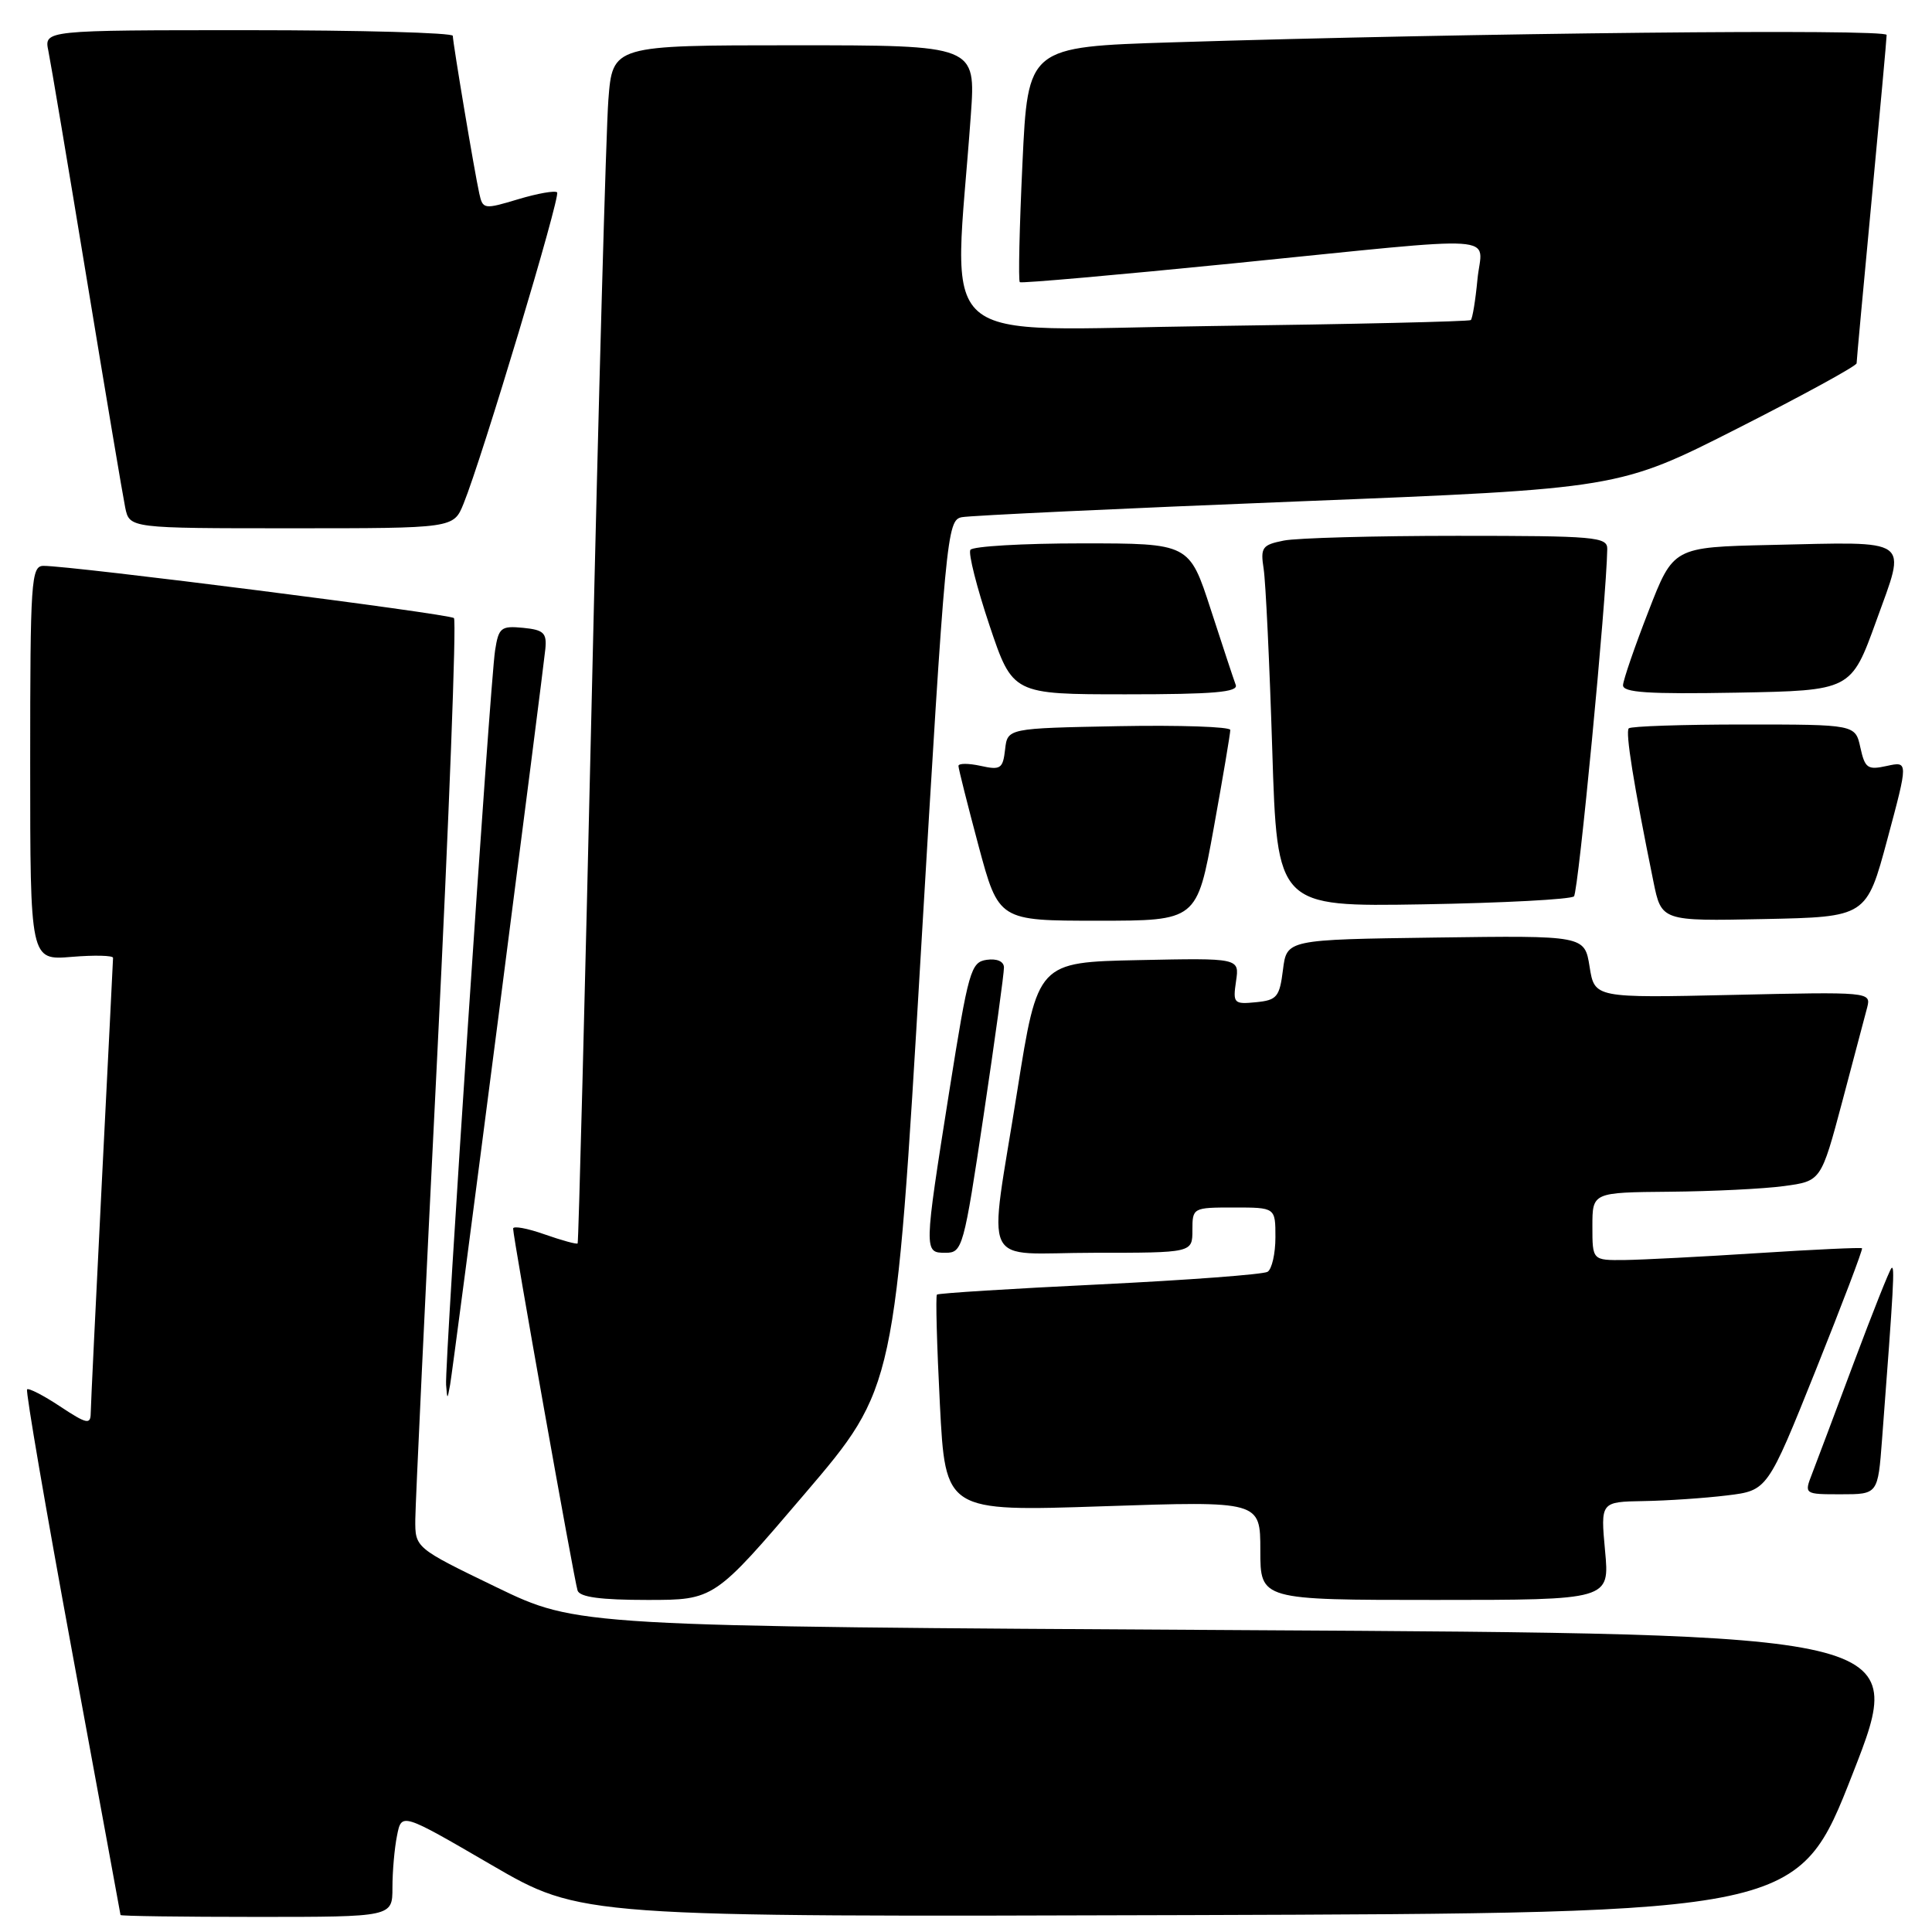 <?xml version="1.0" encoding="UTF-8" standalone="no"?>
<!DOCTYPE svg PUBLIC "-//W3C//DTD SVG 1.1//EN" "http://www.w3.org/Graphics/SVG/1.1/DTD/svg11.dtd" >
<svg xmlns="http://www.w3.org/2000/svg" xmlns:xlink="http://www.w3.org/1999/xlink" version="1.1" viewBox="0 0 256 256">
 <g >
 <path fill="currentColor"
d=" M 52.00 250.12 C 52.00 247.99 52.27 244.88 52.61 243.22 C 53.21 240.18 53.21 240.18 65.10 247.10 C 76.98 254.01 76.98 254.01 157.62 253.76 C 238.26 253.50 238.26 253.50 245.50 235.00 C 252.74 216.50 252.74 216.50 164.62 216.00 C 76.50 215.50 76.50 215.50 65.75 210.30 C 55.00 205.10 55.00 205.10 55.03 201.30 C 55.05 199.21 56.35 171.62 57.93 140.00 C 59.50 108.38 60.50 82.23 60.15 81.90 C 59.53 81.33 9.37 74.95 5.75 74.98 C 4.13 75.00 4.00 76.92 4.00 101.12 C 4.00 127.25 4.00 127.25 9.50 126.79 C 12.52 126.54 14.99 126.60 14.98 126.92 C 14.97 127.24 14.31 140.55 13.50 156.50 C 12.70 172.45 12.03 186.29 12.02 187.26 C 12.00 188.80 11.49 188.69 7.98 186.37 C 5.77 184.90 3.79 183.89 3.59 184.10 C 3.38 184.32 6.08 200.03 9.58 219.00 C 13.08 237.97 15.95 253.61 15.97 253.75 C 15.99 253.89 24.10 254.00 34.00 254.00 C 52.00 254.00 52.00 254.00 52.00 250.12 Z  M 106.63 197.94 C 118.62 183.89 118.62 183.89 122.01 126.41 C 125.31 70.64 125.47 68.92 127.45 68.53 C 128.58 68.31 148.62 67.37 172.00 66.44 C 214.50 64.75 214.50 64.75 230.25 56.76 C 238.91 52.37 246.00 48.49 246.01 48.14 C 246.01 47.79 246.91 38.05 248.00 26.50 C 249.09 14.95 249.99 5.11 249.99 4.63 C 250.00 3.80 195.41 4.36 155.35 5.61 C 136.20 6.21 136.20 6.21 135.48 21.65 C 135.08 30.14 134.92 37.22 135.13 37.39 C 135.33 37.56 148.10 36.43 163.50 34.89 C 200.17 31.21 196.35 30.96 195.77 37.02 C 195.51 39.78 195.11 42.21 194.89 42.41 C 194.68 42.60 179.25 42.96 160.61 43.20 C 122.77 43.68 126.39 46.85 128.64 15.25 C 129.30 6.00 129.30 6.00 105.24 6.00 C 81.17 6.00 81.17 6.00 80.61 13.25 C 80.31 17.24 79.31 52.90 78.41 92.50 C 77.50 132.10 76.66 164.62 76.54 164.76 C 76.41 164.90 74.44 164.36 72.16 163.56 C 69.87 162.75 68.00 162.41 67.99 162.79 C 67.98 163.89 76.07 209.34 76.53 210.75 C 76.82 211.63 79.59 212.00 85.79 212.00 C 94.64 212.00 94.64 212.00 106.63 197.94 Z  M 212.68 205.50 C 212.08 199.00 212.08 199.00 217.79 198.90 C 220.93 198.85 225.91 198.51 228.85 198.15 C 234.20 197.50 234.20 197.50 240.59 181.57 C 244.10 172.81 246.86 165.53 246.73 165.40 C 246.61 165.28 240.43 165.56 233.00 166.04 C 225.57 166.52 217.59 166.93 215.25 166.96 C 211.00 167.00 211.00 167.00 211.00 162.50 C 211.00 158.00 211.00 158.00 221.25 157.91 C 226.89 157.86 233.70 157.53 236.40 157.16 C 241.30 156.50 241.30 156.50 244.10 146.00 C 245.64 140.22 247.13 134.58 247.42 133.46 C 247.93 131.44 247.67 131.42 229.61 131.83 C 211.29 132.24 211.29 132.24 210.63 128.10 C 209.97 123.96 209.97 123.96 190.23 124.23 C 170.50 124.50 170.50 124.50 170.00 128.50 C 169.55 132.11 169.20 132.53 166.42 132.80 C 163.49 133.09 163.35 132.94 163.78 130.02 C 164.24 126.94 164.24 126.94 150.87 127.22 C 137.50 127.50 137.50 127.50 134.80 144.50 C 130.96 168.77 129.64 166.00 145.00 166.00 C 158.00 166.00 158.00 166.00 158.00 163.00 C 158.00 160.03 158.06 160.00 163.50 160.00 C 169.00 160.00 169.00 160.00 169.00 163.94 C 169.00 166.11 168.53 168.17 167.96 168.52 C 167.40 168.87 157.38 169.62 145.71 170.19 C 134.05 170.75 124.34 171.36 124.15 171.54 C 123.96 171.71 124.14 178.26 124.54 186.08 C 125.27 200.29 125.27 200.29 146.14 199.59 C 167.00 198.89 167.00 198.89 167.00 205.44 C 167.00 212.00 167.00 212.00 190.14 212.00 C 213.29 212.00 213.29 212.00 212.68 205.50 Z  M 249.38 190.75 C 250.93 170.37 251.09 167.58 250.63 168.03 C 250.36 168.30 248.13 173.92 245.66 180.51 C 243.20 187.11 240.70 193.74 240.12 195.25 C 239.05 198.00 239.05 198.00 243.94 198.00 C 248.83 198.00 248.83 198.00 249.38 190.75 Z  M 66.01 135.00 C 69.31 109.42 72.13 87.38 72.26 86.00 C 72.47 83.86 72.04 83.46 69.31 83.19 C 66.38 82.91 66.07 83.16 65.60 86.19 C 64.93 90.51 58.90 180.89 59.11 183.50 C 59.27 185.50 59.27 185.50 59.64 183.50 C 59.84 182.40 62.71 160.57 66.01 135.00 Z  M 130.34 147.75 C 131.84 137.71 133.05 128.91 133.03 128.18 C 133.01 127.39 132.10 126.99 130.75 127.18 C 128.64 127.48 128.33 128.58 125.80 144.50 C 122.40 165.97 122.40 166.00 125.30 166.00 C 127.53 166.00 127.71 165.35 130.34 147.75 Z  M 160.82 109.75 C 162.04 103.01 163.03 97.15 163.02 96.72 C 163.01 96.30 156.36 96.07 148.25 96.22 C 133.50 96.50 133.50 96.50 133.18 99.31 C 132.89 101.86 132.58 102.07 129.93 101.48 C 128.32 101.13 127.00 101.13 127.00 101.49 C 127.00 101.84 128.20 106.60 129.66 112.07 C 132.33 122.00 132.33 122.00 145.46 122.00 C 158.60 122.00 158.60 122.00 160.82 109.75 Z  M 250.09 111.19 C 252.86 100.87 252.86 100.87 250.02 101.49 C 247.47 102.05 247.12 101.81 246.51 99.06 C 245.84 96.00 245.84 96.00 231.09 96.00 C 222.97 96.00 216.10 96.23 215.82 96.51 C 215.35 96.98 216.46 103.92 219.08 116.78 C 220.15 122.06 220.15 122.06 233.74 121.78 C 247.32 121.50 247.32 121.50 250.09 111.19 Z  M 208.56 118.77 C 209.14 118.19 212.87 79.33 212.97 72.75 C 213.00 71.14 211.40 71.00 193.12 71.00 C 182.19 71.00 171.83 71.28 170.10 71.63 C 167.24 72.20 167.00 72.54 167.44 75.38 C 167.71 77.10 168.22 87.87 168.58 99.33 C 169.23 120.15 169.23 120.15 188.53 119.83 C 199.15 119.65 208.16 119.17 208.56 118.77 Z  M 163.74 90.75 C 163.48 90.06 161.99 85.56 160.43 80.75 C 157.59 72.00 157.59 72.00 143.35 72.00 C 135.52 72.00 128.88 72.39 128.58 72.86 C 128.29 73.34 129.43 77.84 131.11 82.86 C 134.18 92.00 134.18 92.00 149.20 92.00 C 160.80 92.00 164.11 91.72 163.74 90.75 Z  M 248.62 82.26 C 252.63 71.13 253.55 71.79 234.61 72.21 C 221.72 72.50 221.72 72.50 218.43 81.00 C 216.61 85.67 215.10 90.07 215.06 90.78 C 215.01 91.77 218.36 91.99 230.14 91.78 C 245.28 91.50 245.28 91.50 248.62 82.26 Z  M 61.42 66.75 C 63.88 60.71 74.31 25.98 73.82 25.49 C 73.55 25.22 71.23 25.63 68.66 26.40 C 64.14 27.76 63.97 27.74 63.51 25.65 C 62.87 22.78 60.01 5.70 60.00 4.75 C 60.00 4.34 47.81 4.00 32.92 4.00 C 5.84 4.00 5.84 4.00 6.41 6.75 C 6.72 8.26 9.01 21.88 11.50 37.00 C 13.99 52.12 16.28 65.74 16.59 67.25 C 17.16 70.00 17.16 70.00 38.63 70.00 C 60.10 70.00 60.10 70.00 61.42 66.75 Z "/>
</g>
</svg>